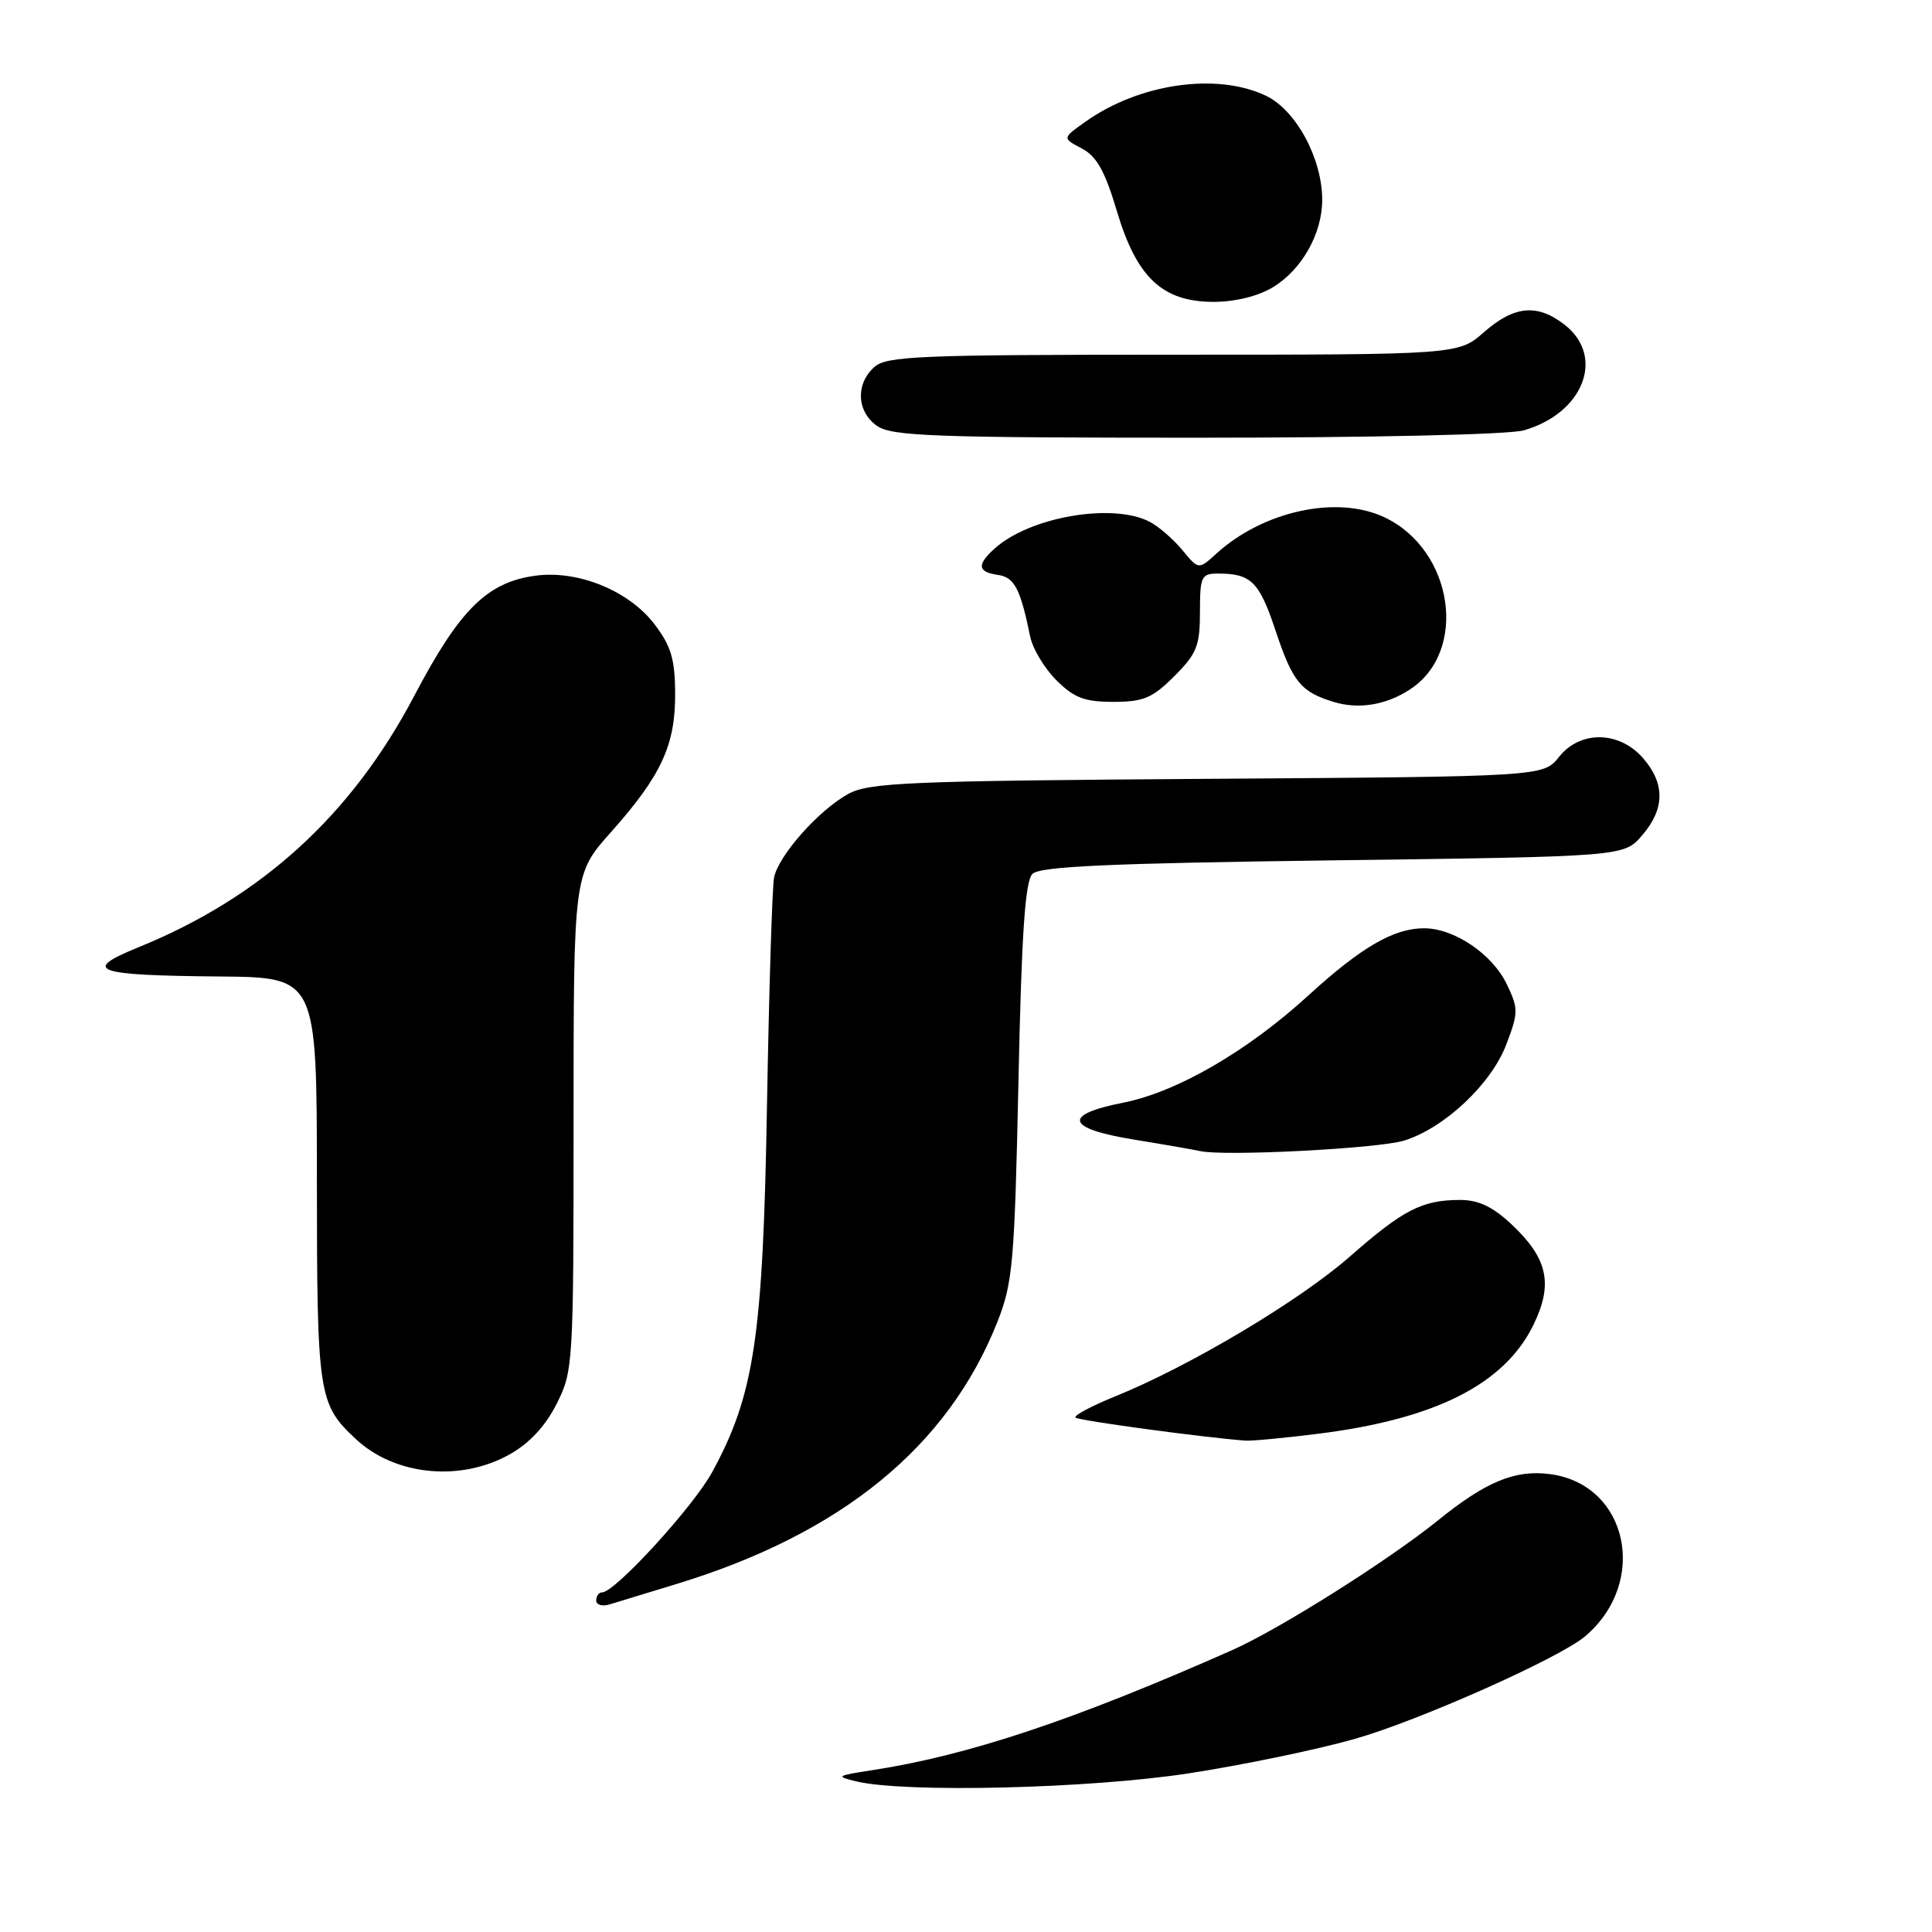 <?xml version="1.0" encoding="UTF-8" standalone="no"?>
<!DOCTYPE svg PUBLIC "-//W3C//DTD SVG 1.1//EN" "http://www.w3.org/Graphics/SVG/1.1/DTD/svg11.dtd" >
<svg xmlns="http://www.w3.org/2000/svg" xmlns:xlink="http://www.w3.org/1999/xlink" version="1.1" viewBox="0 0 256 256">
 <g >
 <path fill="currentColor"
d=" M 157.50 234.98 C 164.65 233.88 174.55 231.83 179.50 230.42 C 187.99 228.01 206.67 219.69 210.05 216.81 C 218.50 209.62 215.72 196.71 205.41 195.33 C 200.78 194.71 196.89 196.31 190.50 201.49 C 183.97 206.76 169.50 215.89 163.29 218.64 C 142.27 227.95 128.29 232.61 115.50 234.57 C 110.81 235.29 110.69 235.38 113.50 236.05 C 119.98 237.59 144.39 237.00 157.50 234.98 Z  M 89.50 209.93 C 111.47 203.26 125.62 191.71 132.18 175.11 C 134.20 169.98 134.44 167.24 134.95 143.30 C 135.36 123.76 135.83 116.77 136.80 115.80 C 137.80 114.80 146.92 114.39 176.64 114.00 C 215.18 113.50 215.18 113.50 217.59 110.69 C 220.60 107.19 220.65 103.87 217.75 100.50 C 214.60 96.84 209.41 96.74 206.58 100.29 C 204.50 102.90 204.50 102.90 160.00 103.20 C 120.37 103.47 115.16 103.69 112.40 105.20 C 108.50 107.34 103.17 113.33 102.57 116.27 C 102.32 117.50 101.90 131.10 101.63 146.50 C 101.10 177.15 99.96 184.79 94.38 195.04 C 91.88 199.64 81.49 211.00 79.78 211.00 C 79.35 211.00 79.00 211.48 79.00 212.07 C 79.00 212.65 79.79 212.89 80.75 212.60 C 81.71 212.30 85.65 211.10 89.50 209.93 Z  M 67.50 192.73 C 70.14 191.26 72.27 188.97 73.75 186.03 C 75.95 181.68 76.00 180.81 76.00 148.70 C 76.00 115.82 76.00 115.82 80.96 110.26 C 87.62 102.78 89.50 98.73 89.46 91.88 C 89.44 87.34 88.91 85.58 86.73 82.72 C 83.35 78.28 76.60 75.52 70.97 76.28 C 64.56 77.14 60.92 80.74 54.92 92.15 C 46.59 108.01 34.65 118.90 18.32 125.53 C 10.73 128.62 12.46 129.24 29.07 129.39 C 41.98 129.50 41.98 129.50 41.99 156.30 C 42.00 184.90 42.17 186.04 47.16 190.69 C 52.32 195.51 60.97 196.38 67.50 192.73 Z  M 174.67 189.98 C 190.24 188.03 199.37 183.40 203.20 175.53 C 205.82 170.14 205.09 166.77 200.36 162.30 C 197.83 159.91 195.93 159.00 193.49 159.00 C 188.45 159.00 185.95 160.28 178.91 166.46 C 172.24 172.33 157.65 181.03 147.76 185.03 C 144.61 186.31 142.24 187.57 142.51 187.84 C 142.90 188.23 159.51 190.48 165.03 190.89 C 165.87 190.95 170.21 190.54 174.67 189.98 Z  M 186.07 151.13 C 191.42 149.45 197.58 143.65 199.58 138.43 C 201.20 134.19 201.21 133.65 199.67 130.44 C 197.76 126.43 192.71 123.01 188.70 123.00 C 184.69 123.00 180.37 125.50 173.37 131.90 C 165.27 139.31 155.91 144.72 148.79 146.12 C 140.72 147.71 141.26 149.54 150.25 151.00 C 154.24 151.65 158.18 152.34 159.00 152.52 C 162.17 153.25 182.67 152.19 186.07 151.13 Z  M 186.79 91.38 C 194.58 86.35 192.62 72.89 183.46 68.55 C 177.19 65.57 167.38 67.70 161.16 73.37 C 158.82 75.50 158.82 75.50 156.66 72.88 C 155.47 71.44 153.52 69.75 152.32 69.13 C 147.40 66.59 136.43 68.49 131.79 72.69 C 129.41 74.84 129.53 75.79 132.23 76.18 C 134.42 76.49 135.21 78.00 136.51 84.38 C 136.84 85.96 138.39 88.55 139.97 90.13 C 142.32 92.47 143.71 93.00 147.52 93.00 C 151.51 93.00 152.70 92.50 155.60 89.60 C 158.58 86.62 159.00 85.57 159.00 81.10 C 159.00 76.37 159.18 76.00 161.42 76.00 C 165.77 76.00 166.87 77.09 169.00 83.51 C 171.28 90.35 172.35 91.67 176.69 93.00 C 180.00 94.02 183.61 93.44 186.79 91.38 Z  M 201.92 57.02 C 209.80 54.76 212.72 47.29 207.37 43.07 C 203.73 40.21 200.67 40.48 196.65 44.00 C 193.24 47.00 193.24 47.00 155.45 47.00 C 121.69 47.00 117.46 47.18 115.83 48.65 C 113.34 50.91 113.53 54.56 116.22 56.44 C 118.14 57.79 123.86 58.00 158.48 58.00 C 181.52 58.00 199.96 57.59 201.92 57.02 Z  M 168.70 38.04 C 172.52 35.71 175.20 30.94 175.20 26.48 C 175.20 21.00 171.72 14.57 167.73 12.68 C 161.21 9.58 150.93 11.07 143.81 16.14 C 140.75 18.31 140.75 18.31 143.34 19.67 C 145.31 20.70 146.41 22.66 147.98 27.94 C 150.62 36.80 154.03 40.00 160.83 40.00 C 163.70 39.99 166.74 39.24 168.70 38.04 Z "/>
</g>
</svg>